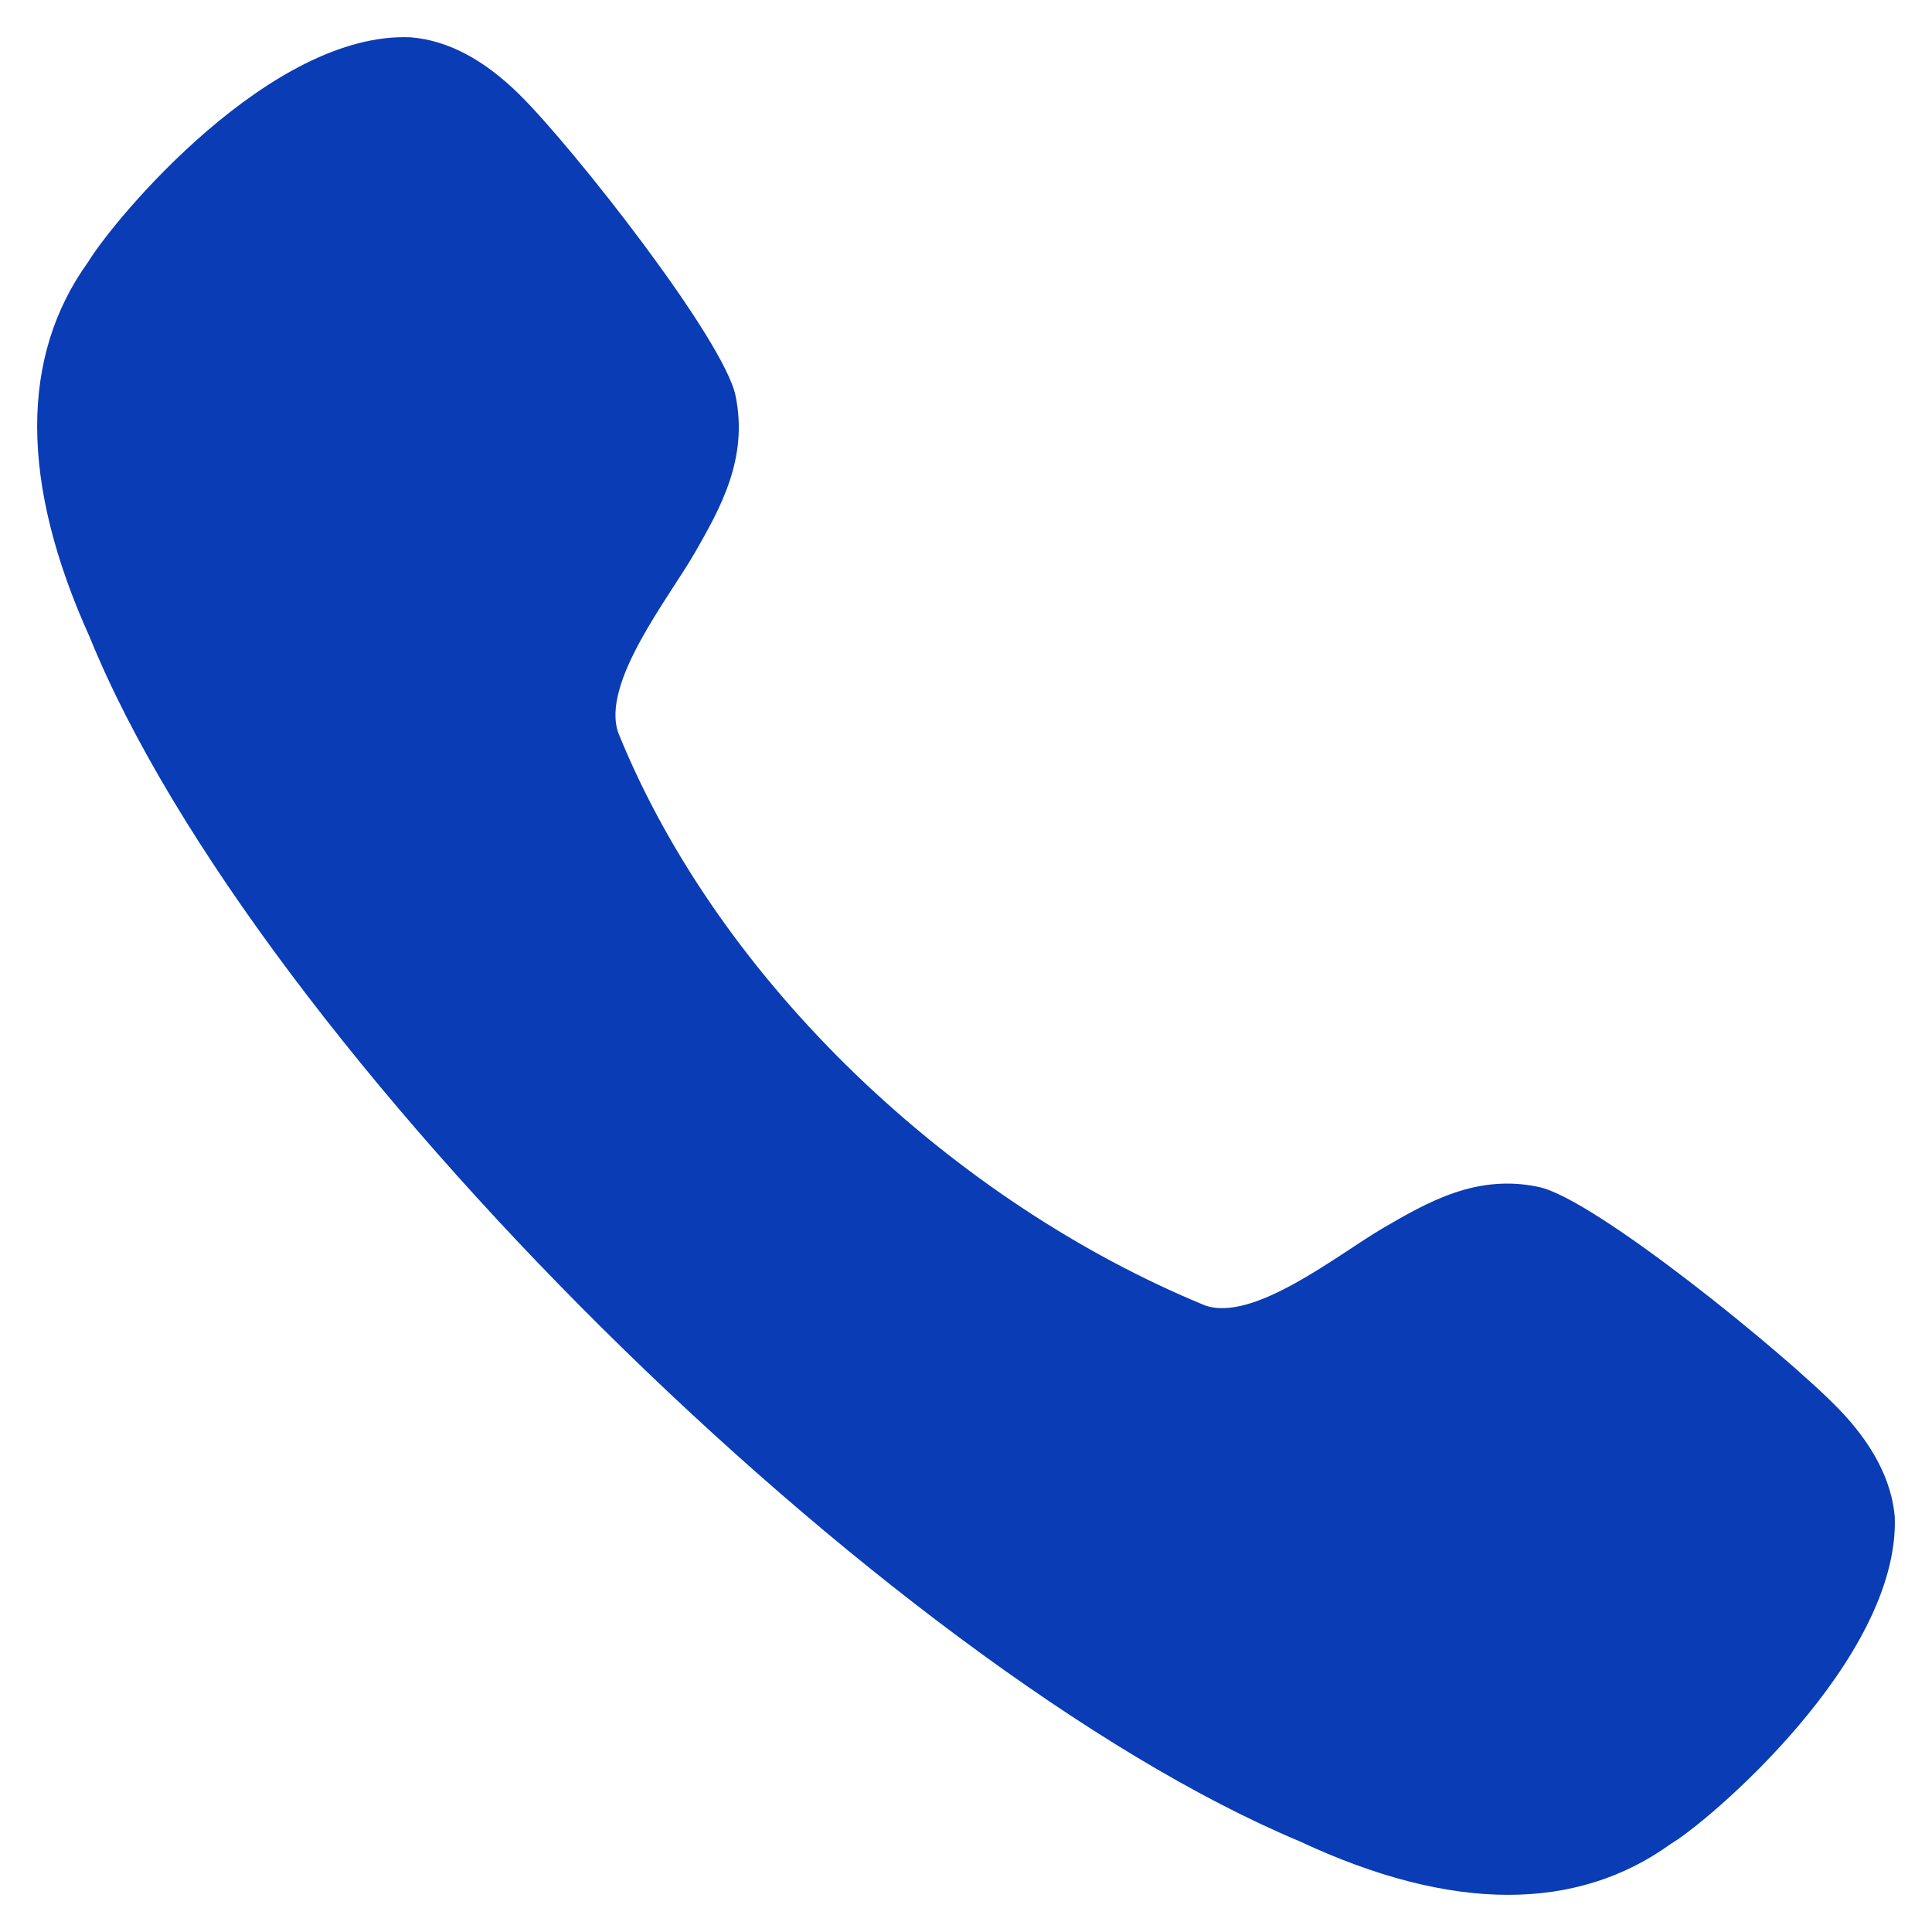 <svg width="26" height="26" viewBox="0 0 26 26" fill="none" xmlns="http://www.w3.org/2000/svg">
<path d="M20.709 15.974C19.869 15.793 19.205 16.183 18.617 16.524C18.014 16.875 16.869 17.804 16.212 17.566C12.851 16.182 9.69 13.24 8.322 9.866C8.081 9.195 9.005 8.042 9.354 7.433C9.691 6.843 10.073 6.173 9.899 5.327C9.742 4.566 7.707 1.977 6.987 1.269C6.512 0.801 6.026 0.543 5.527 0.502C3.65 0.421 1.554 2.925 1.187 3.524C0.266 4.802 0.271 6.501 1.202 8.562C3.446 14.098 11.934 22.452 17.491 24.78C18.516 25.26 19.454 25.5 20.296 25.5C21.12 25.5 21.854 25.27 22.485 24.814C22.96 24.54 25.567 22.34 25.499 20.413C25.457 19.922 25.201 19.43 24.739 18.955C24.036 18.229 21.463 16.133 20.709 15.974Z" fill="#093CB5"/>
</svg>
